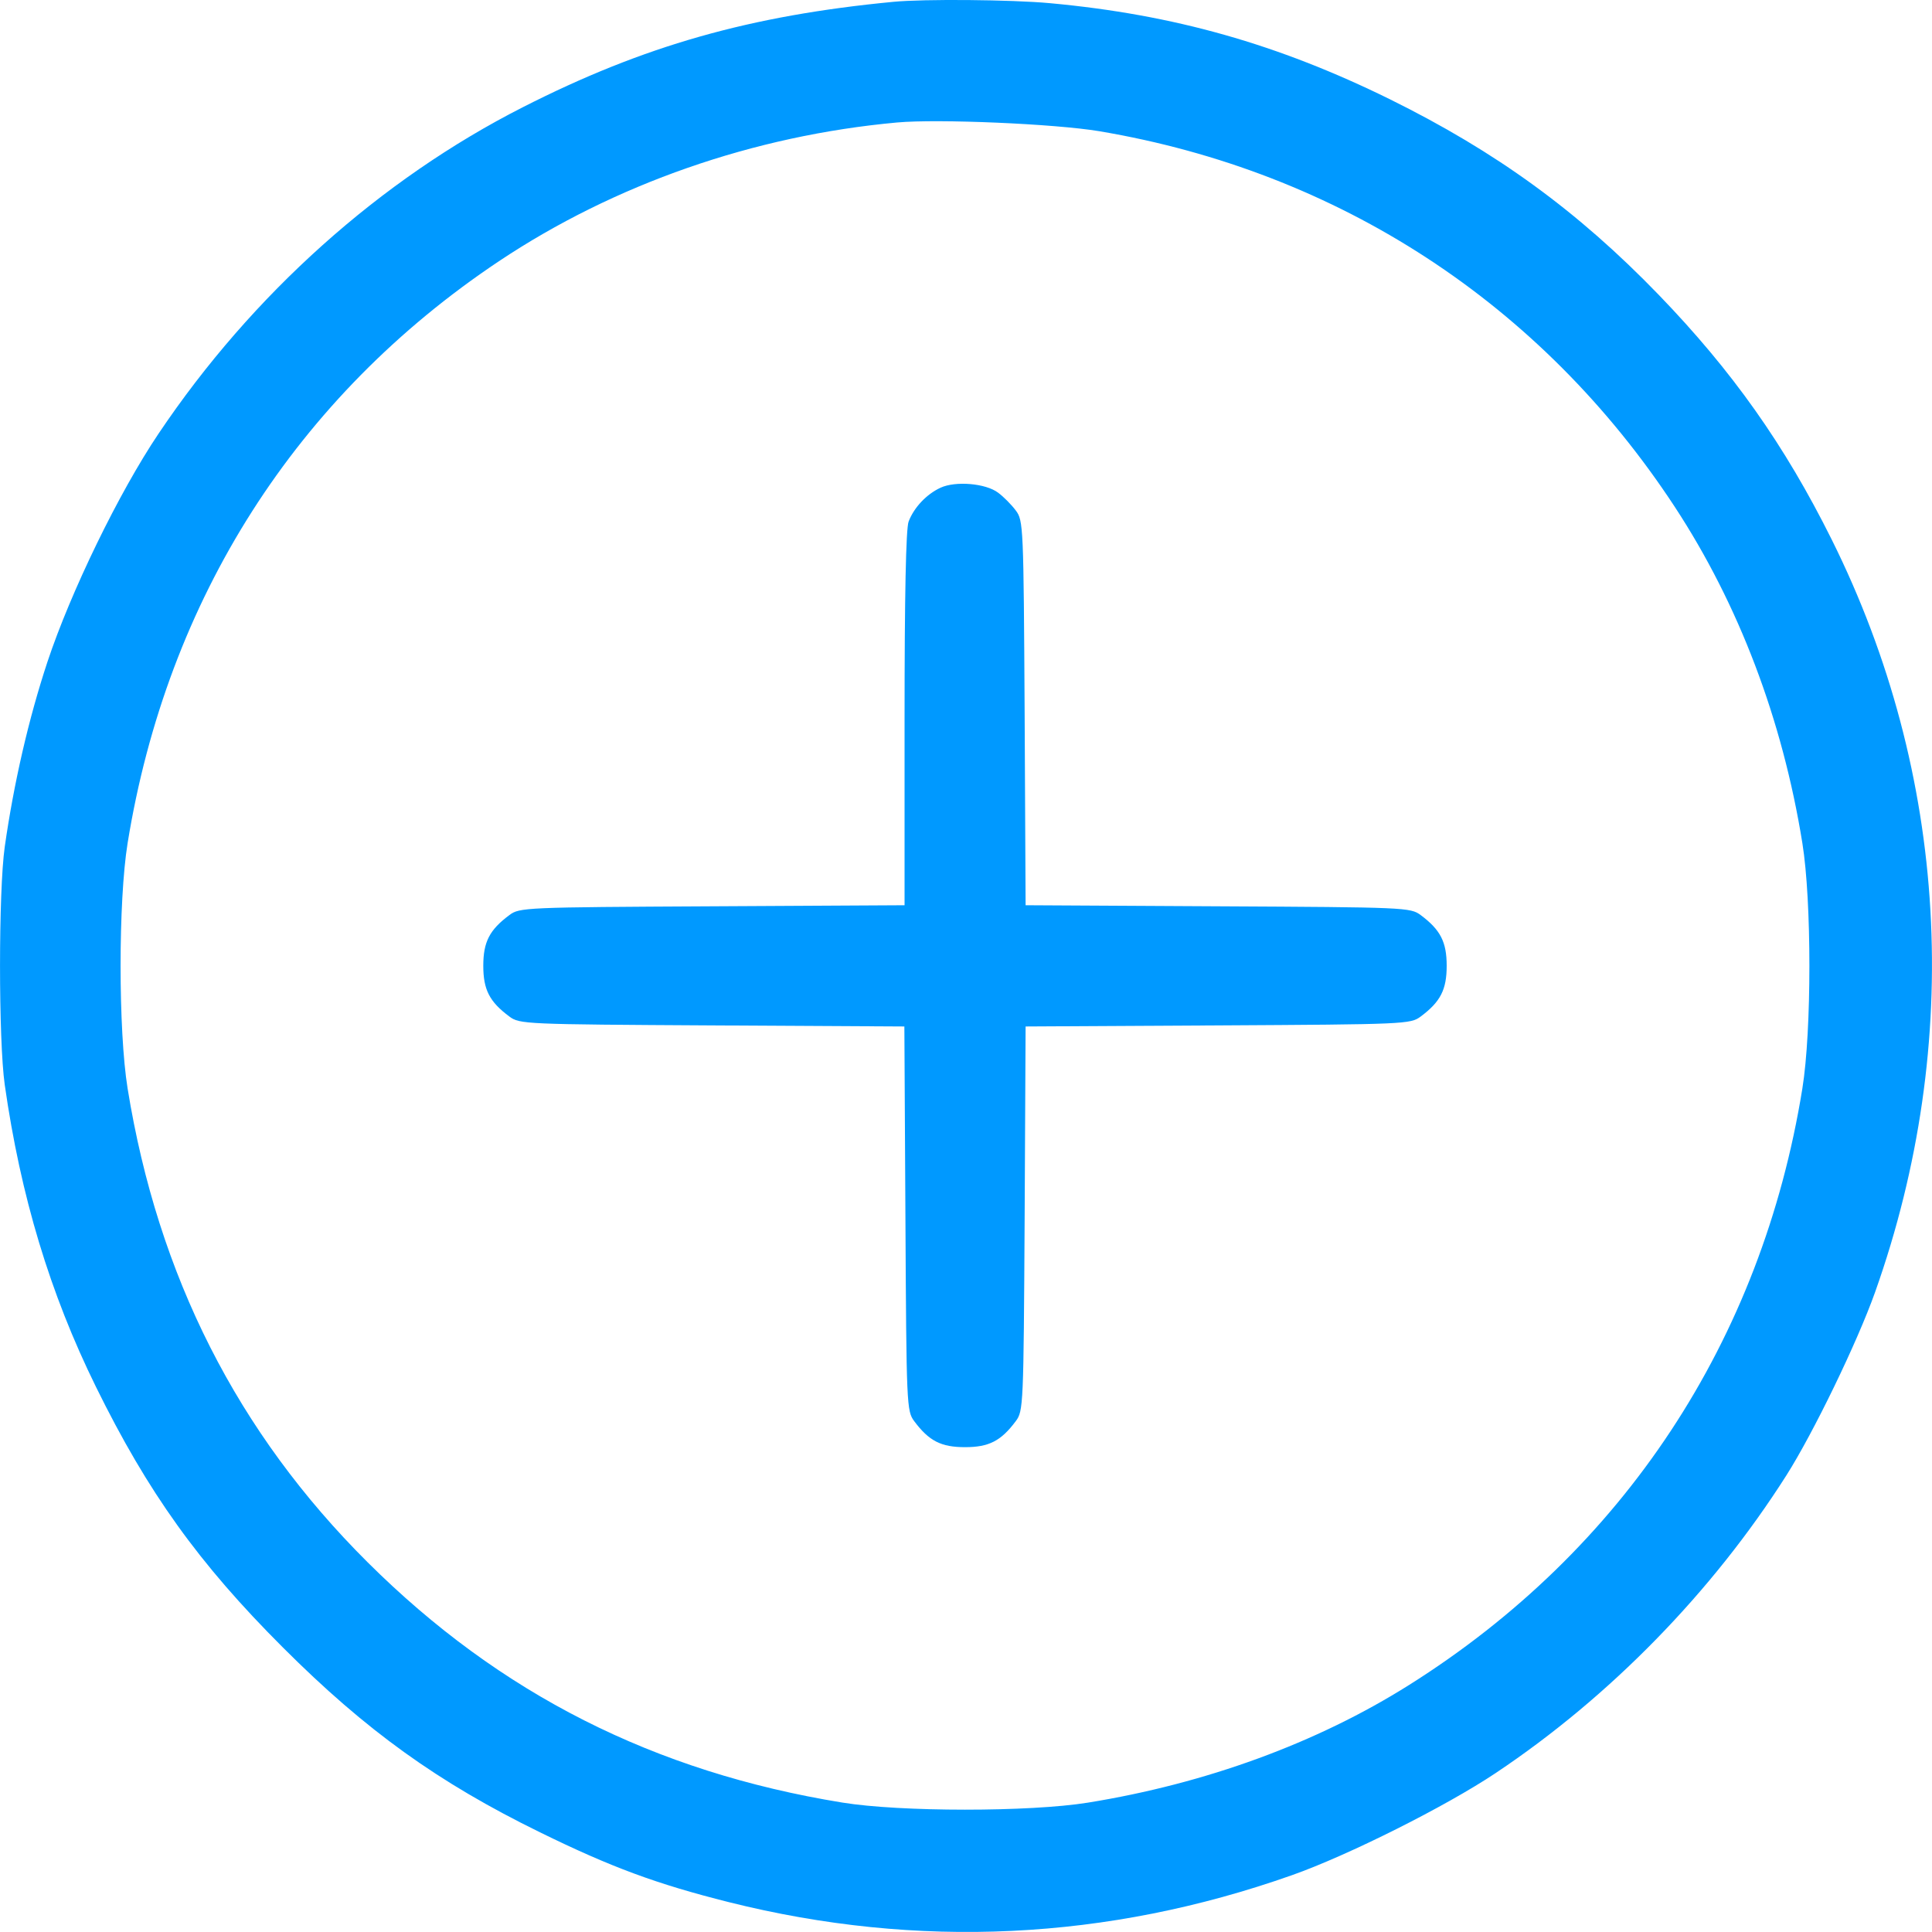 <svg width="20" height="20" viewBox="0 0 20 20" fill="none" xmlns="http://www.w3.org/2000/svg">
<path fill-rule="evenodd" clip-rule="evenodd" d="M9.247 0.019C7.765 0.161 6.662 0.474 5.414 1.109C3.936 1.86 2.609 3.048 1.642 4.488C1.232 5.097 0.732 6.126 0.491 6.852C0.297 7.438 0.143 8.106 0.049 8.767C-0.016 9.227 -0.016 10.77 0.049 11.229C0.213 12.38 0.517 13.389 0.993 14.356C1.531 15.45 2.058 16.185 2.929 17.055C3.789 17.915 4.536 18.452 5.59 18.968C6.325 19.329 6.8 19.504 7.545 19.691C9.501 20.181 11.463 20.087 13.374 19.412C13.957 19.206 14.968 18.699 15.484 18.354C16.667 17.564 17.725 16.48 18.492 15.274C18.773 14.831 19.226 13.896 19.411 13.376C20.329 10.789 20.169 8.012 18.962 5.586C18.475 4.607 17.932 3.84 17.171 3.052C16.332 2.184 15.488 1.571 14.389 1.028C13.23 0.457 12.151 0.151 10.87 0.033C10.471 -0.004 9.565 -0.012 9.247 0.019ZM11.378 1.358C13.859 1.775 15.957 3.144 17.336 5.245C17.999 6.256 18.452 7.448 18.658 8.728C18.755 9.328 18.755 10.669 18.658 11.268C18.237 13.878 16.808 16.045 14.585 17.444C13.633 18.043 12.486 18.463 11.261 18.661C10.659 18.758 9.318 18.758 8.719 18.66C6.774 18.344 5.174 17.534 3.807 16.174C2.458 14.832 1.635 13.209 1.321 11.268C1.224 10.668 1.224 9.328 1.321 8.728C1.731 6.199 3.067 4.105 5.165 2.704C6.361 1.906 7.804 1.403 9.286 1.268C9.709 1.229 10.922 1.282 11.378 1.358ZM9.736 5.049C9.591 5.116 9.461 5.254 9.406 5.399C9.378 5.471 9.364 6.167 9.364 7.44V9.371L7.372 9.382C5.43 9.392 5.378 9.394 5.273 9.473C5.067 9.626 5.003 9.751 5.003 9.998C5.003 10.245 5.067 10.37 5.273 10.523C5.378 10.602 5.43 10.604 7.371 10.615L9.362 10.626L9.373 12.615C9.383 14.554 9.386 14.607 9.464 14.712C9.617 14.917 9.742 14.981 9.99 14.981C10.237 14.981 10.362 14.917 10.515 14.712C10.594 14.607 10.596 14.554 10.607 12.615L10.617 10.626L12.608 10.615C14.549 10.604 14.601 10.602 14.707 10.523C14.912 10.37 14.976 10.245 14.976 9.998C14.976 9.751 14.912 9.626 14.707 9.473C14.601 9.394 14.549 9.392 12.608 9.382L10.617 9.371L10.607 7.381C10.596 5.442 10.594 5.389 10.515 5.284C10.471 5.225 10.389 5.142 10.332 5.1C10.203 5.003 9.891 4.977 9.736 5.049Z" fill="#0099FF"/>
</svg>

